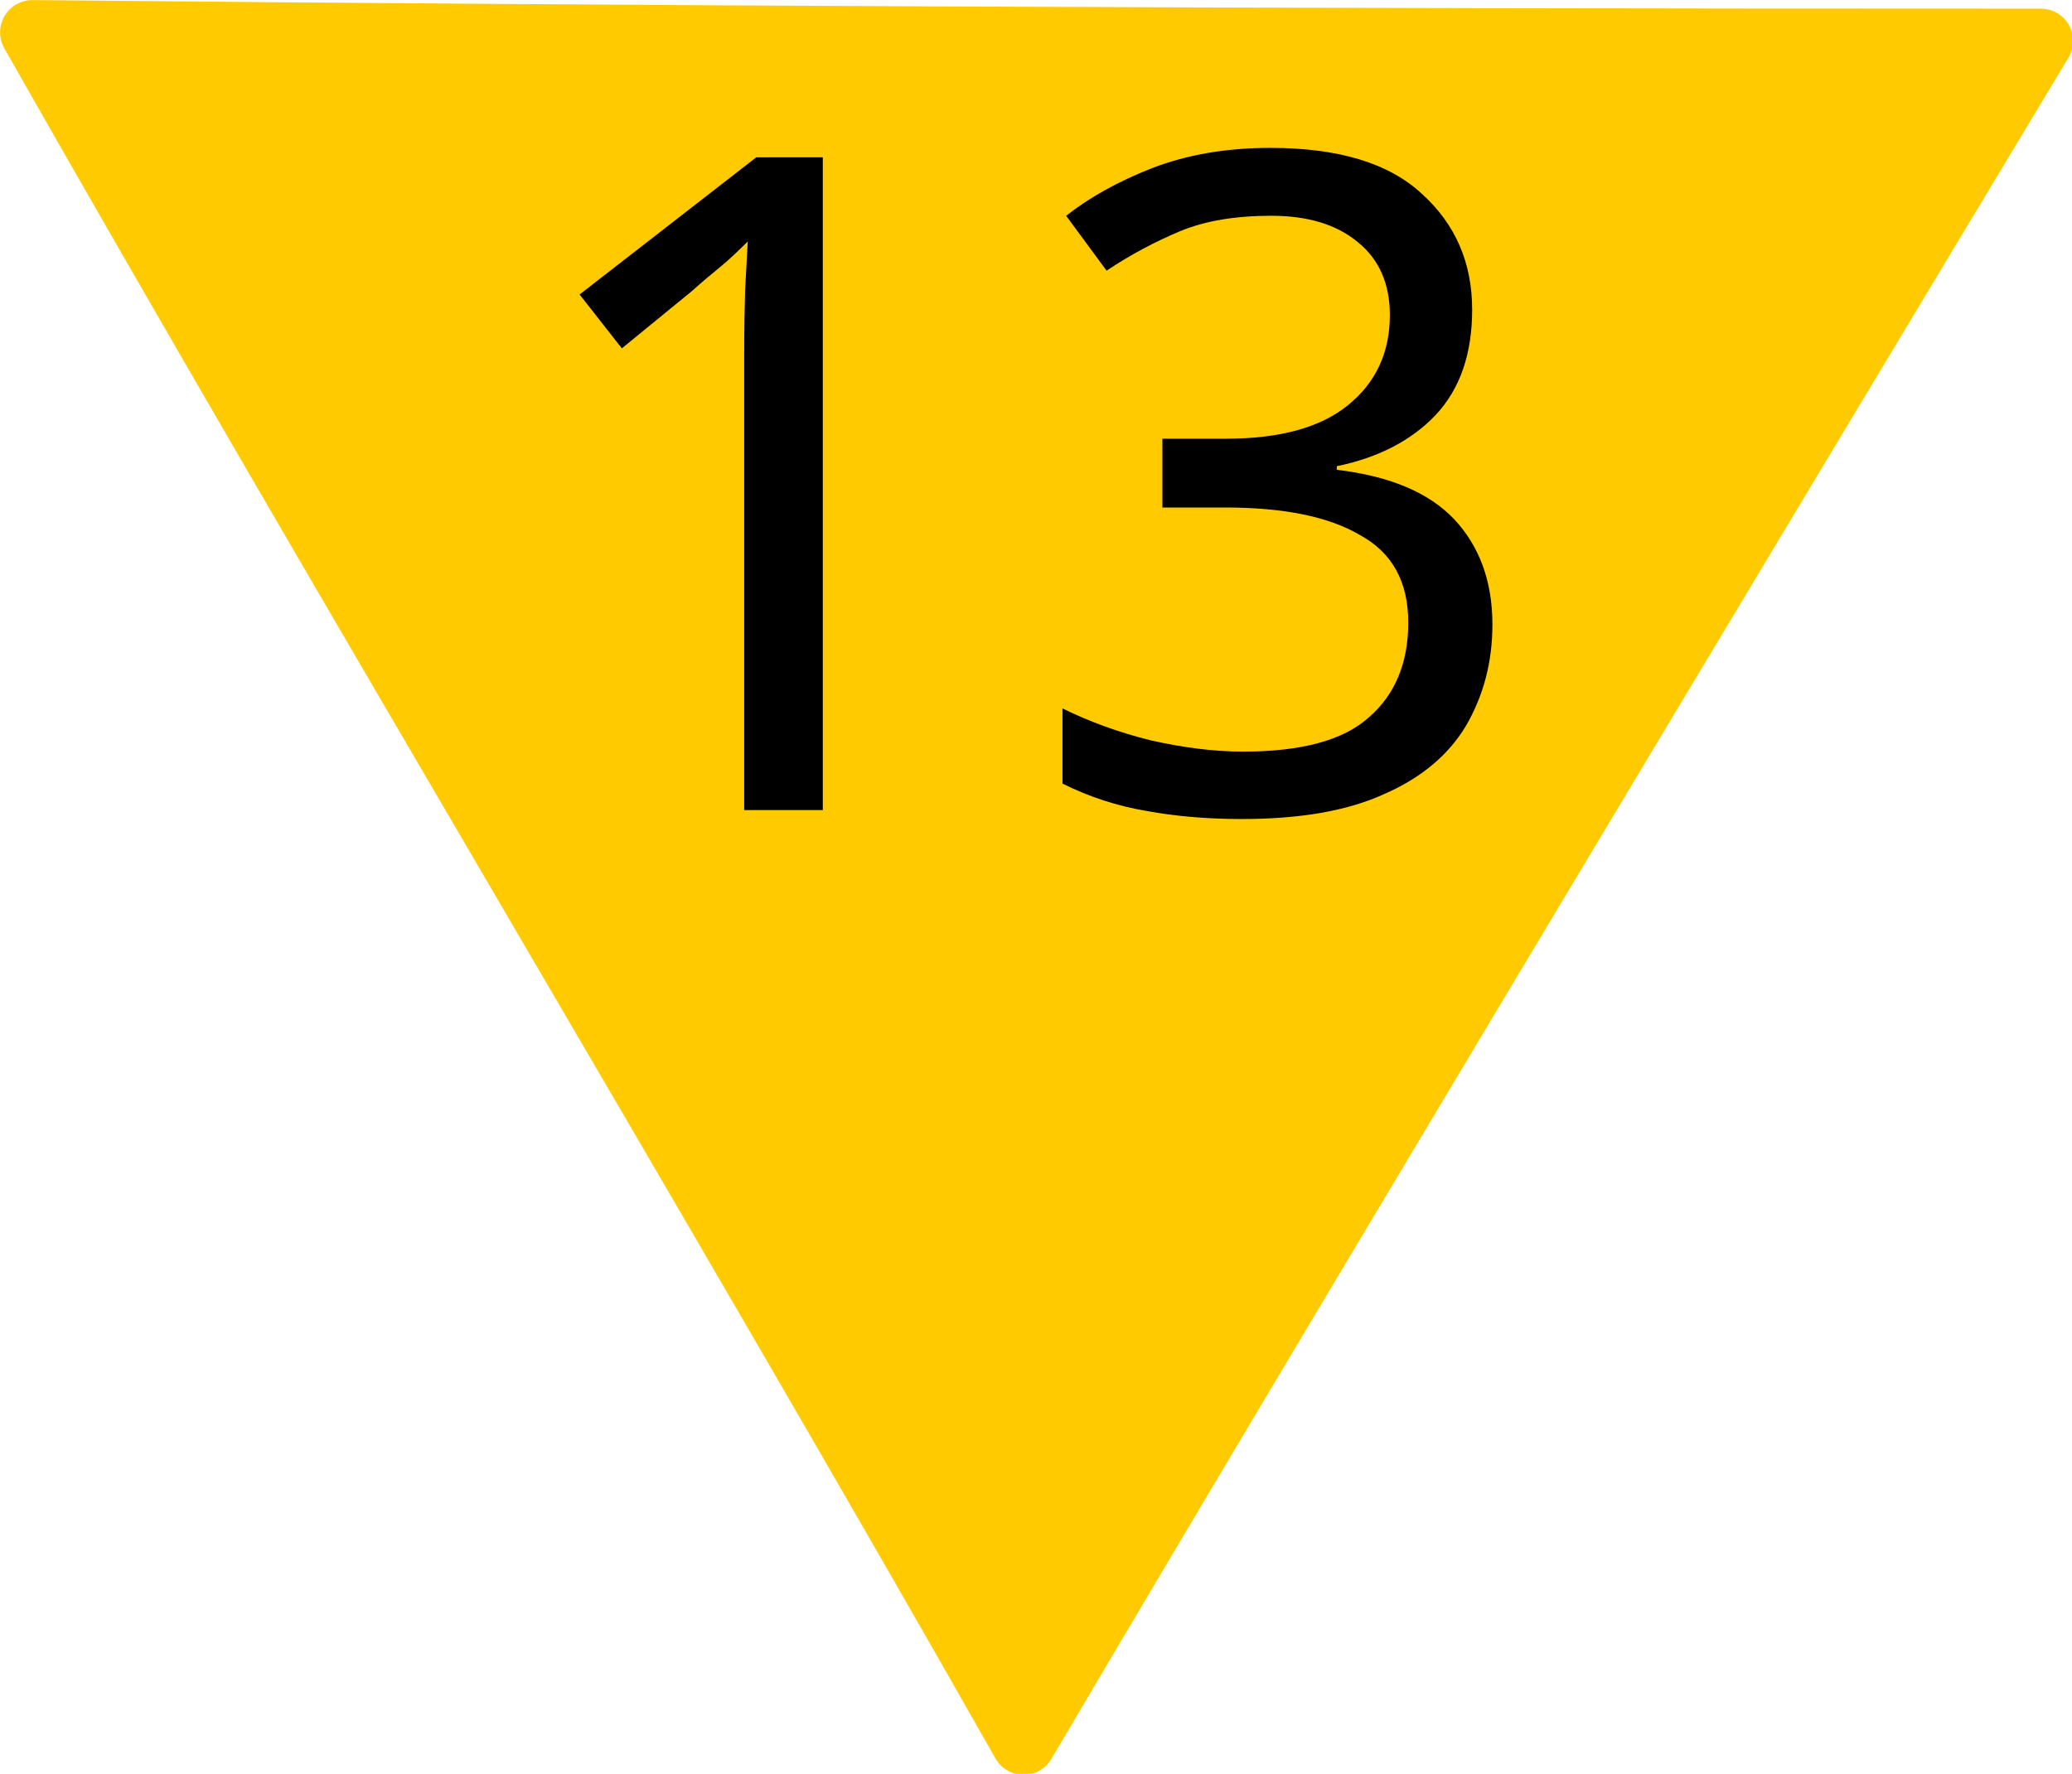 <?xml version="1.0" encoding="UTF-8"?>
<svg xmlns="http://www.w3.org/2000/svg" xmlns:xlink="http://www.w3.org/1999/xlink" width="18" height="15.414" viewBox="0 0 18 15.414">
<path fill-rule="nonzero" fill="rgb(100%, 79.608%, 0%)" fill-opacity="1" stroke-width="0.7" stroke-linecap="round" stroke-linejoin="round" stroke="rgb(100%, 79.608%, 0%)" stroke-opacity="1" stroke-miterlimit="4" d="M 21.973 0.444 C 13.541 0.444 7.114 0.415 0.351 0.351 C 3.616 6.104 7.837 13.15 11.101 18.904 C 14.483 13.16 22.134 0.444 22.134 0.444 Z M 21.973 0.444 " transform="matrix(0.801, 0, 0, 0.801, 0, 0)"/>
<path fill-rule="nonzero" fill="rgb(0%, 0%, 0%)" fill-opacity="1" d="M 7.148 7.039 L 6.465 7.039 L 6.465 3.074 C 6.465 2.848 6.469 2.664 6.473 2.523 C 6.48 2.387 6.488 2.246 6.496 2.098 C 6.414 2.18 6.336 2.254 6.266 2.312 C 6.199 2.367 6.109 2.441 6.004 2.535 L 5.402 3.027 L 5.035 2.559 L 6.57 1.367 L 7.148 1.367 Z M 7.148 7.039 "/>
<path fill-rule="nonzero" fill="rgb(0%, 0%, 0%)" fill-opacity="1" d="M 12.789 2.691 C 12.789 3.074 12.684 3.379 12.473 3.605 C 12.262 3.828 11.973 3.977 11.613 4.051 L 11.613 4.082 C 12.07 4.137 12.41 4.277 12.633 4.512 C 12.852 4.746 12.965 5.051 12.965 5.426 C 12.965 5.754 12.887 6.047 12.734 6.309 C 12.582 6.562 12.344 6.762 12.02 6.902 C 11.703 7.047 11.289 7.117 10.789 7.117 C 10.492 7.117 10.215 7.094 9.961 7.047 C 9.707 7.004 9.465 6.926 9.23 6.809 L 9.23 6.156 C 9.469 6.273 9.727 6.367 10 6.434 C 10.277 6.496 10.543 6.531 10.797 6.531 C 11.305 6.531 11.668 6.434 11.891 6.234 C 12.121 6.035 12.234 5.758 12.234 5.41 C 12.234 5.055 12.094 4.801 11.812 4.648 C 11.539 4.488 11.148 4.41 10.645 4.41 L 10.098 4.41 L 10.098 3.812 L 10.652 3.812 C 11.117 3.812 11.473 3.715 11.711 3.52 C 11.953 3.324 12.074 3.062 12.074 2.738 C 12.074 2.465 11.98 2.254 11.797 2.105 C 11.609 1.949 11.359 1.875 11.043 1.875 C 10.734 1.875 10.473 1.918 10.254 2.008 C 10.039 2.098 9.824 2.211 9.613 2.352 L 9.262 1.875 C 9.465 1.715 9.711 1.578 10.008 1.461 C 10.312 1.344 10.652 1.285 11.035 1.285 C 11.629 1.285 12.066 1.418 12.352 1.684 C 12.645 1.949 12.789 2.285 12.789 2.691 Z M 12.789 2.691 "/>
</svg>

